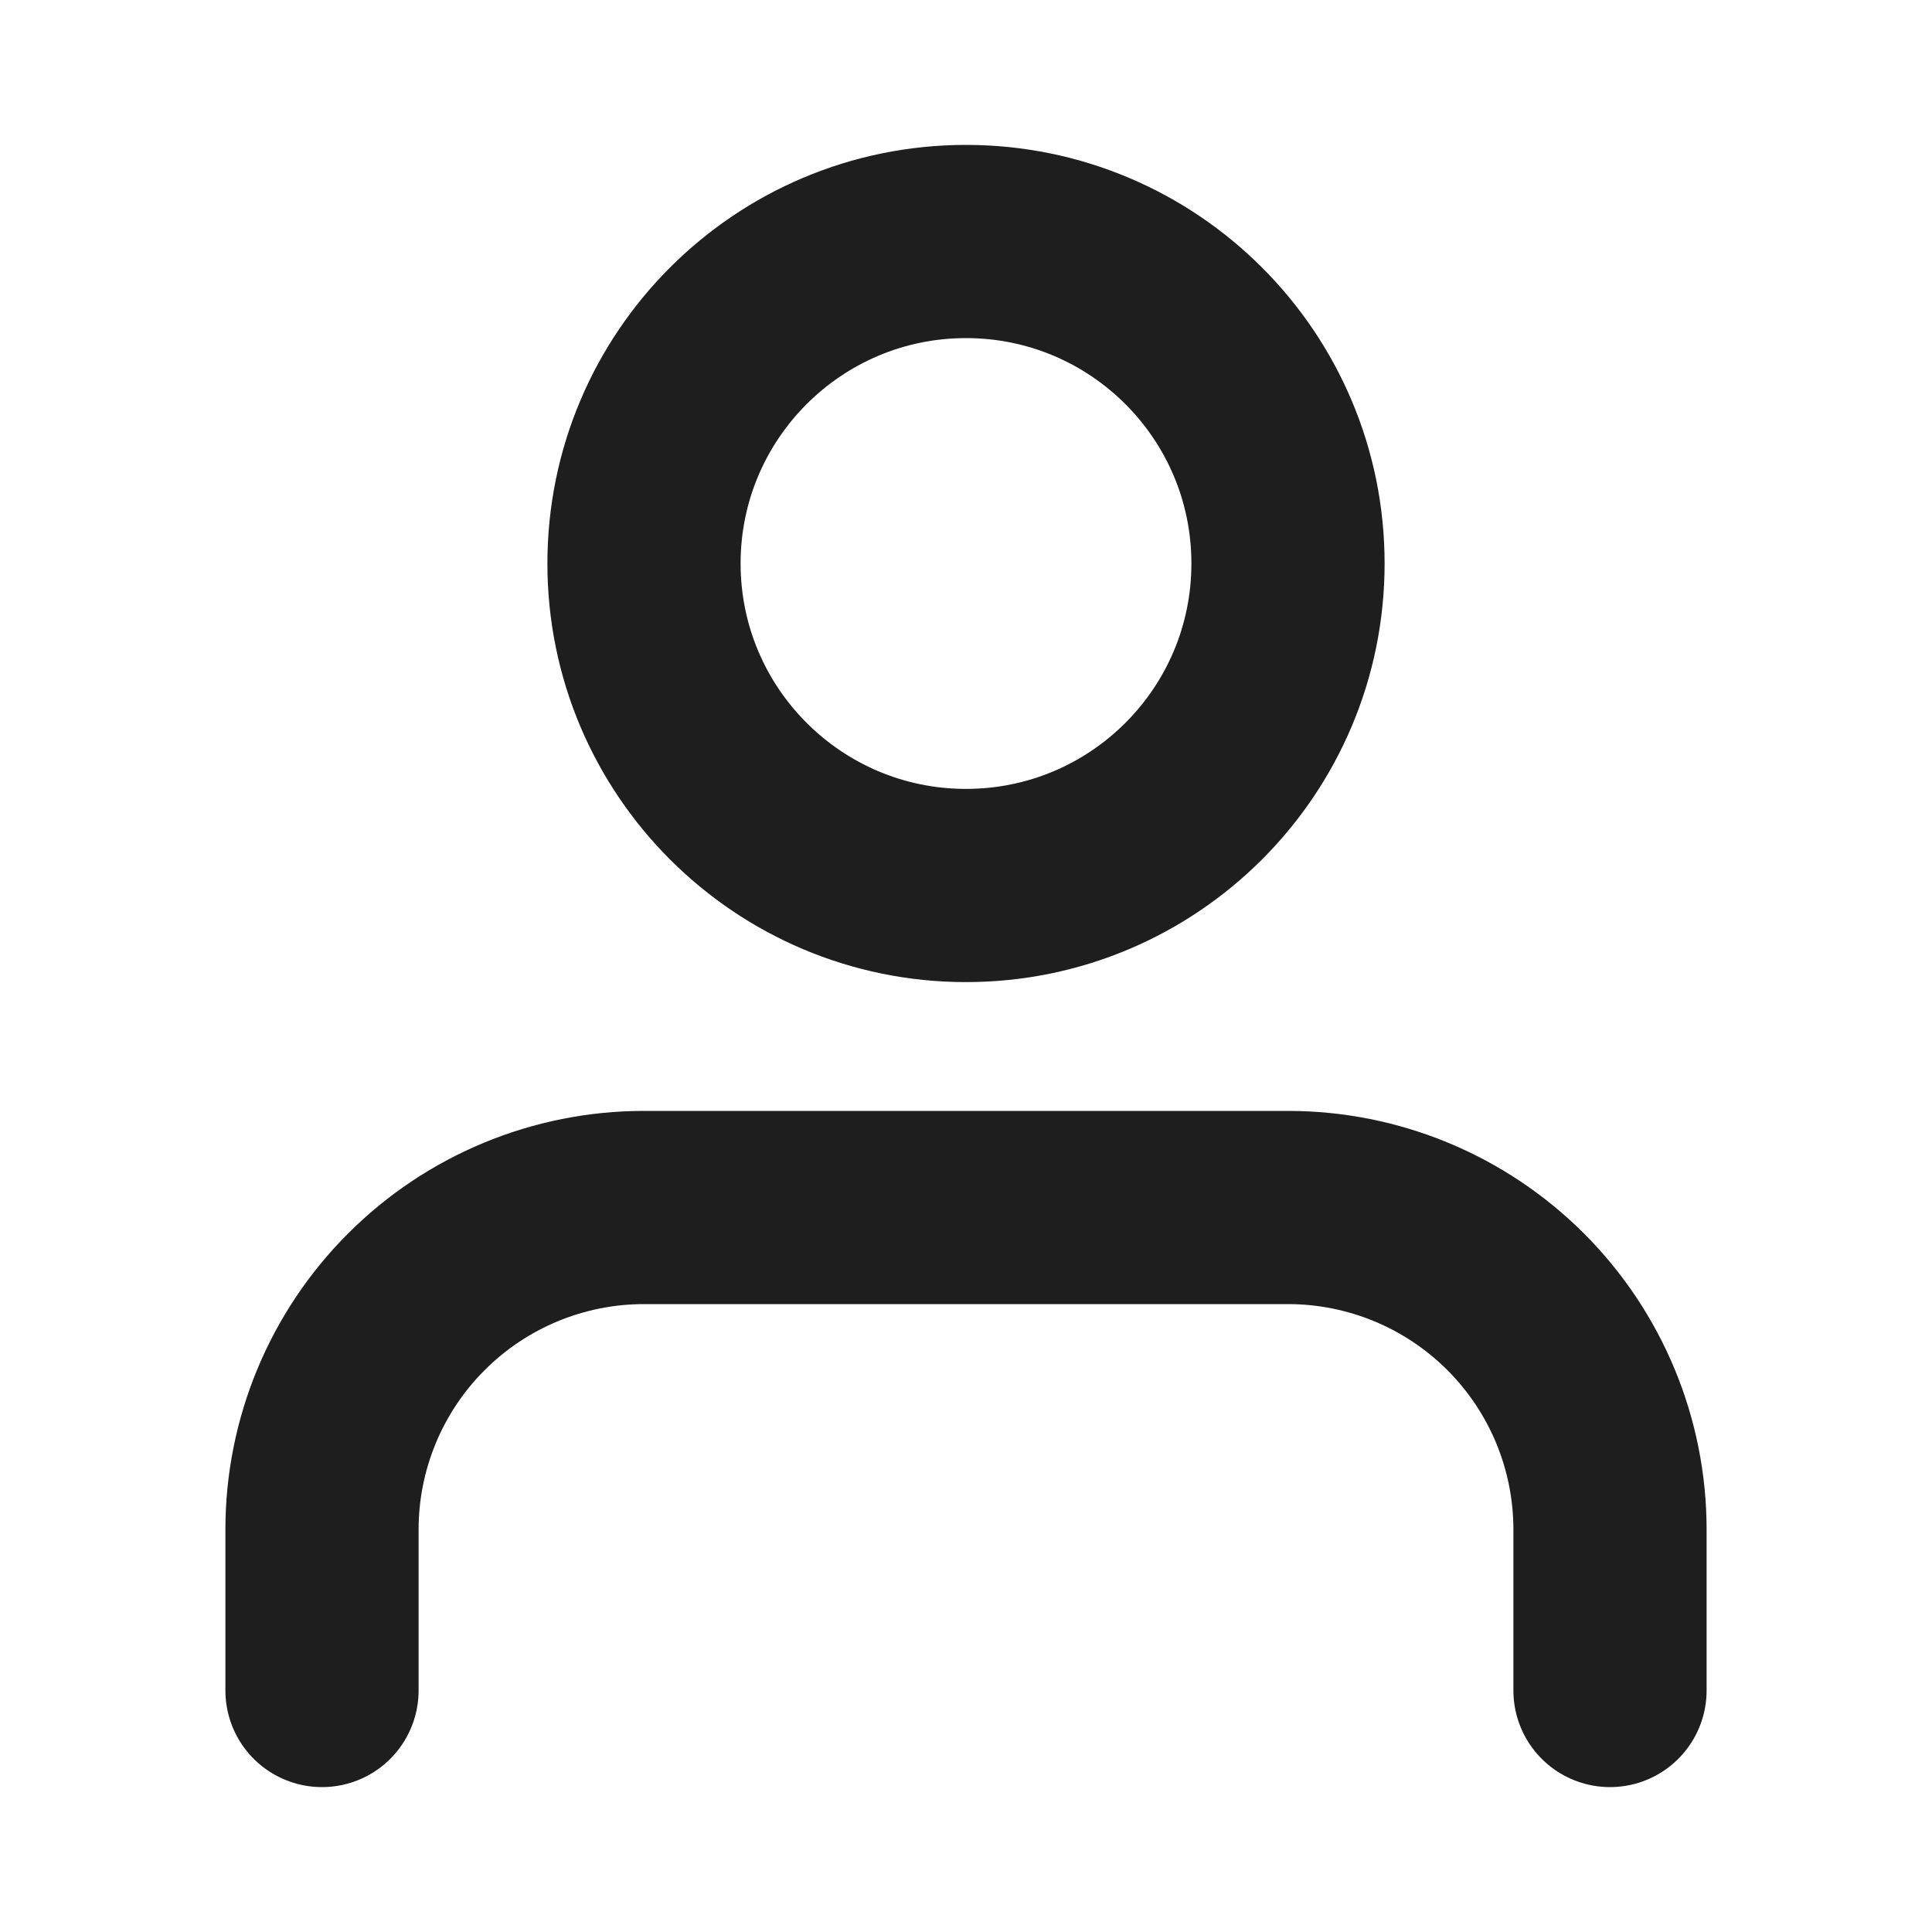 <svg width="30" height="30" viewBox="0 0 30 30" fill="none" xmlns="http://www.w3.org/2000/svg">
<path d="M25 26.25V23.75C25 22.424 24.473 21.152 23.536 20.215C22.598 19.277 21.326 18.75 20 18.75H10C8.674 18.75 7.402 19.277 6.465 20.215C5.527 21.152 5 22.424 5 23.75V26.25M20 8.75C20 11.511 17.762 13.75 15 13.75C12.239 13.75 10 11.511 10 8.75C10 5.989 12.239 3.75 15 3.75C17.762 3.75 20 5.989 20 8.75Z" stroke="#1E1E1E" stroke-width="3" stroke-linecap="round" stroke-linejoin="round"/>
</svg>
